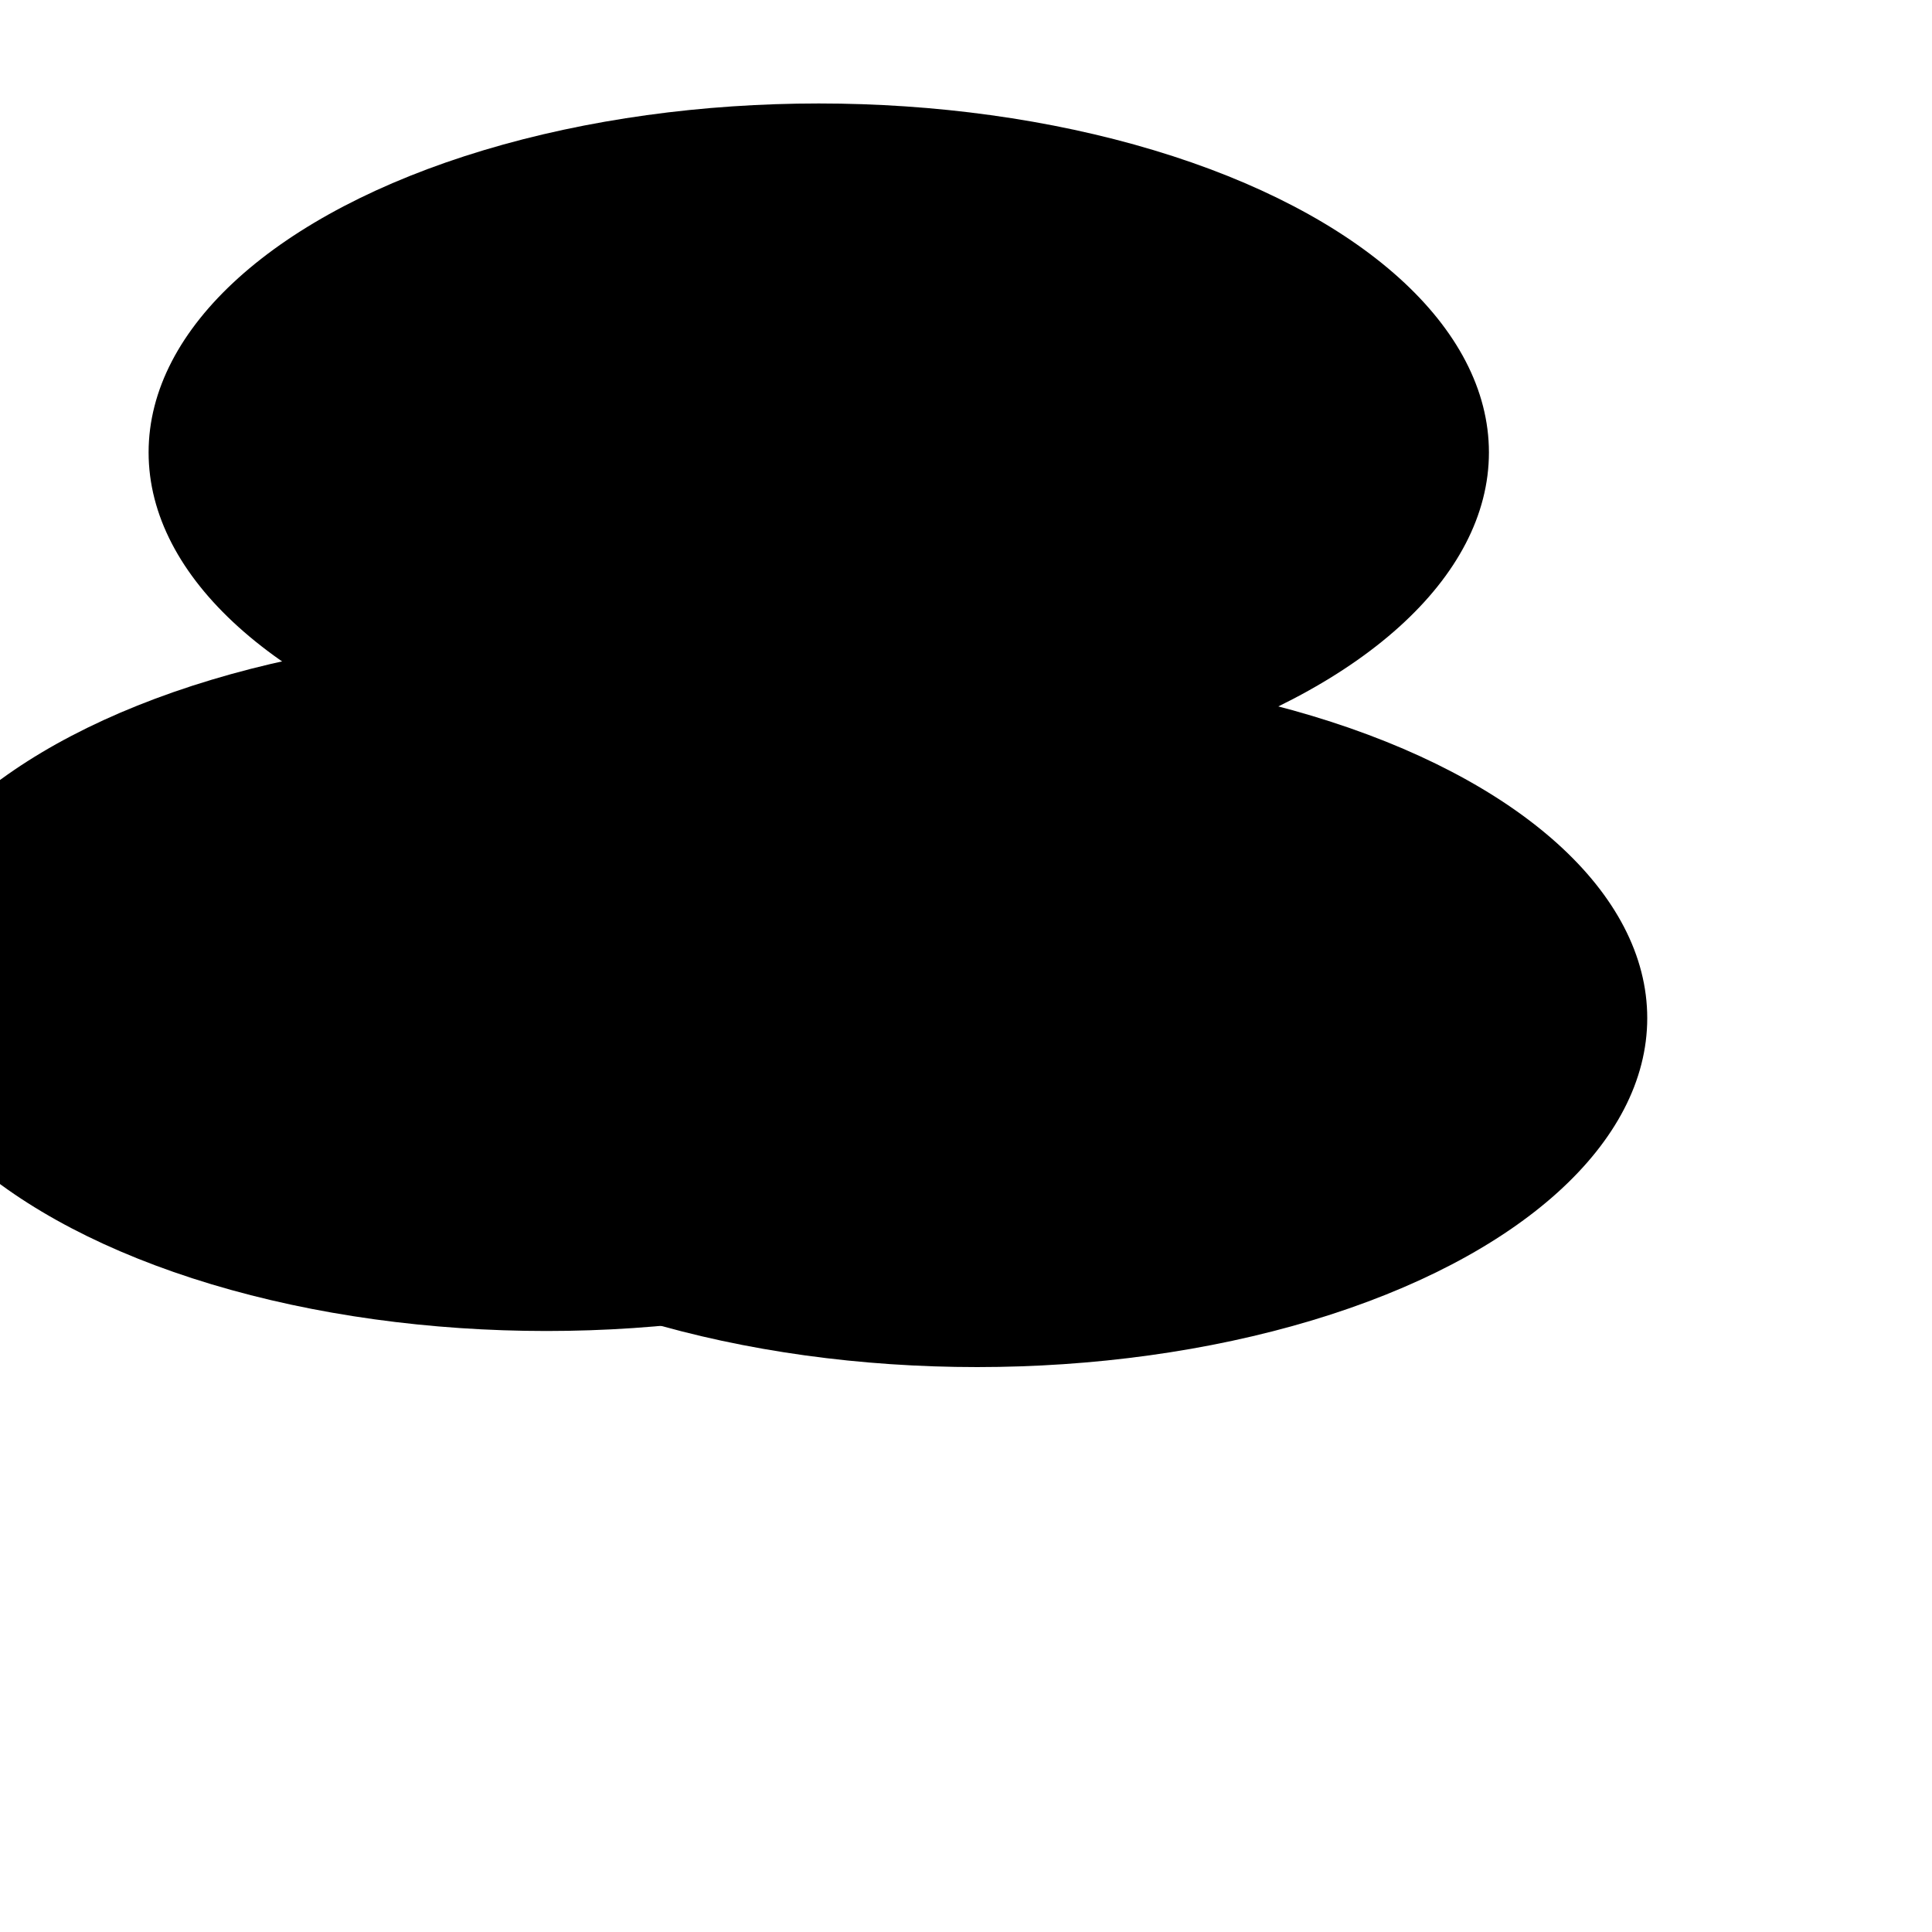 <svg xmlns="http://www.w3.org/2000/svg" version="1.1" xmlns:xlink="http://www.w3.org/1999/xlink" xmlns:svgjs="http://svgjs.dev/svgjs" viewBox="0 0 800 800" opacity="1"><defs><filter id="bbblurry-filter" x="-100%" y="-100%" width="400%" height="400%" filterUnits="objectBoundingBox" primitiveUnits="userSpaceOnUse" color-interpolation-filters="sRGB">
	<feGaussianBlur stdDeviation="60" x="0%" y="0%" width="100%" height="100%" in="SourceGraphic" edgeMode="none" result="blur"></feGaussianBlur></filter></defs><g filter="url(#bbblurry-filter)"><ellipse rx="277.5" ry="144.5" cx="404.589" cy="421.579" fill="hsla(303, 72%, 54%, 1.00)"></ellipse><ellipse rx="277.5" ry="144.5" cx="339.032" cy="187.343" fill="hsla(55, 4%, 92%, 1.00)"></ellipse><ellipse rx="277.5" ry="144.5" cx="226.279" cy="406.637" fill="hsla(230, 77%, 51%, 1.00)"></ellipse></g></svg>
